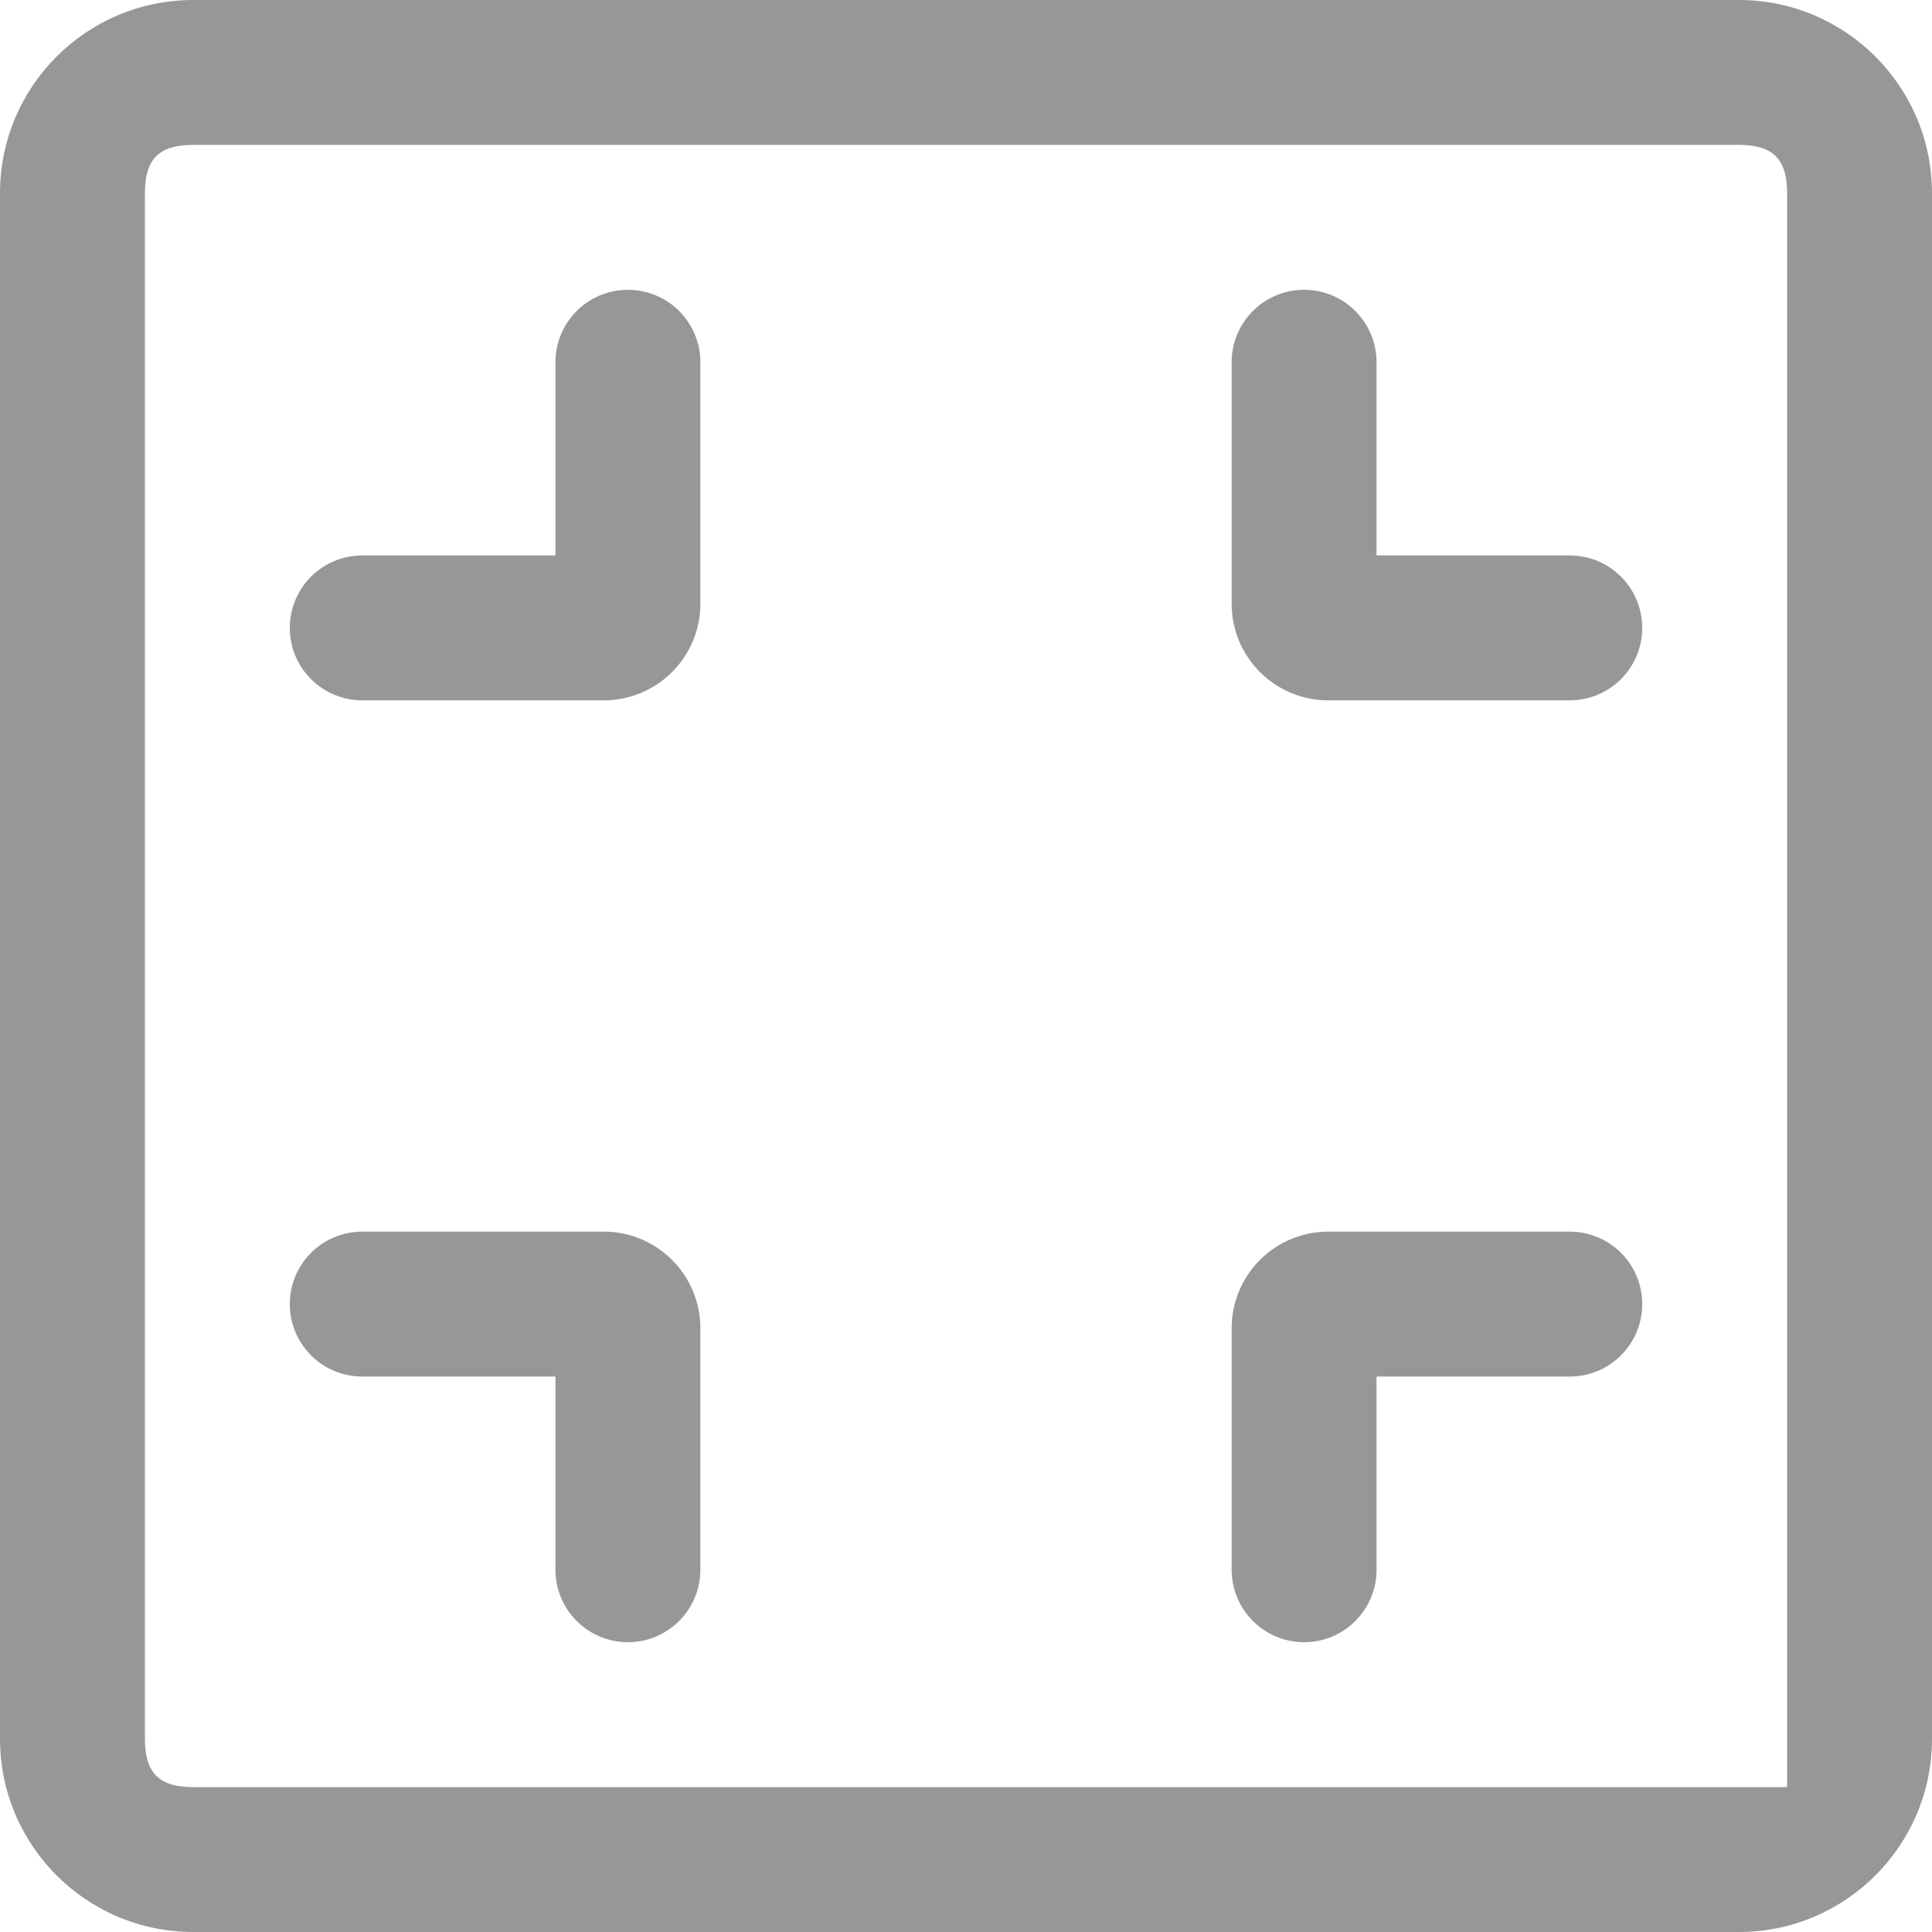 <svg t="1617441408655" class="icon" viewBox="0 0 1024 1024" version="1.1" xmlns="http://www.w3.org/2000/svg" p-id="12809" width="26" height="26"><path d="M371.206 319.998v-128.003c0-21.205-17.197-38.393-38.404-38.393-21.216 0-38.402 17.188-38.402 38.393v102.405h-102.394c-21.216 0-38.404 17.188-38.404 38.393 0 21.216 17.188 38.402 38.404 38.402h127.992c28.276 0 51.208-22.919 51.208-51.197zM371.206 704v127.994c0 21.216-17.197 38.404-38.404 38.404-21.216 0-38.402-17.188-38.402-38.404v-102.394h-102.394c-21.216 0-38.404-17.188-38.404-38.406 0-21.203 17.188-38.402 38.404-38.402h127.992c28.276 0 51.208 22.93 51.208 51.208zM652.801 704v127.994c0 21.216 17.188 38.404 38.404 38.404 21.207 0 38.393-17.188 38.393-38.404v-102.394h102.405c21.205 0 38.404-17.188 38.404-38.406 0-21.203-17.197-38.402-38.404-38.402h-128.003c-28.278 0-51.199 22.93-51.199 51.208zM652.801 319.998v-128.003c0-21.205 17.188-38.393 38.404-38.393 21.207 0 38.393 17.188 38.393 38.393v102.405h102.405c21.205 0 38.404 17.188 38.404 38.393 0 21.216-17.197 38.402-38.404 38.402h-128.003c-28.278 0-51.199-22.919-51.199-51.197z" fill="#979797" p-id="12810"></path><path d="M0 921.591V102.394C0 45.838 45.849 0 102.405 0H921.604c56.554 0 102.394 45.838 102.394 102.394v819.199c0 56.556-45.84 102.407-102.394 102.407H102.405C45.849 1023.998 0 978.147 0 921.591zM921.604 76.797H102.405c-18.109 0-25.6 7.499-25.6 25.598v819.199c0 18.109 7.49 25.61 25.6 25.61h844.796V102.394c0-18.098-7.499-25.598-25.598-25.598z" fill="#979797" p-id="12811"></path></svg>